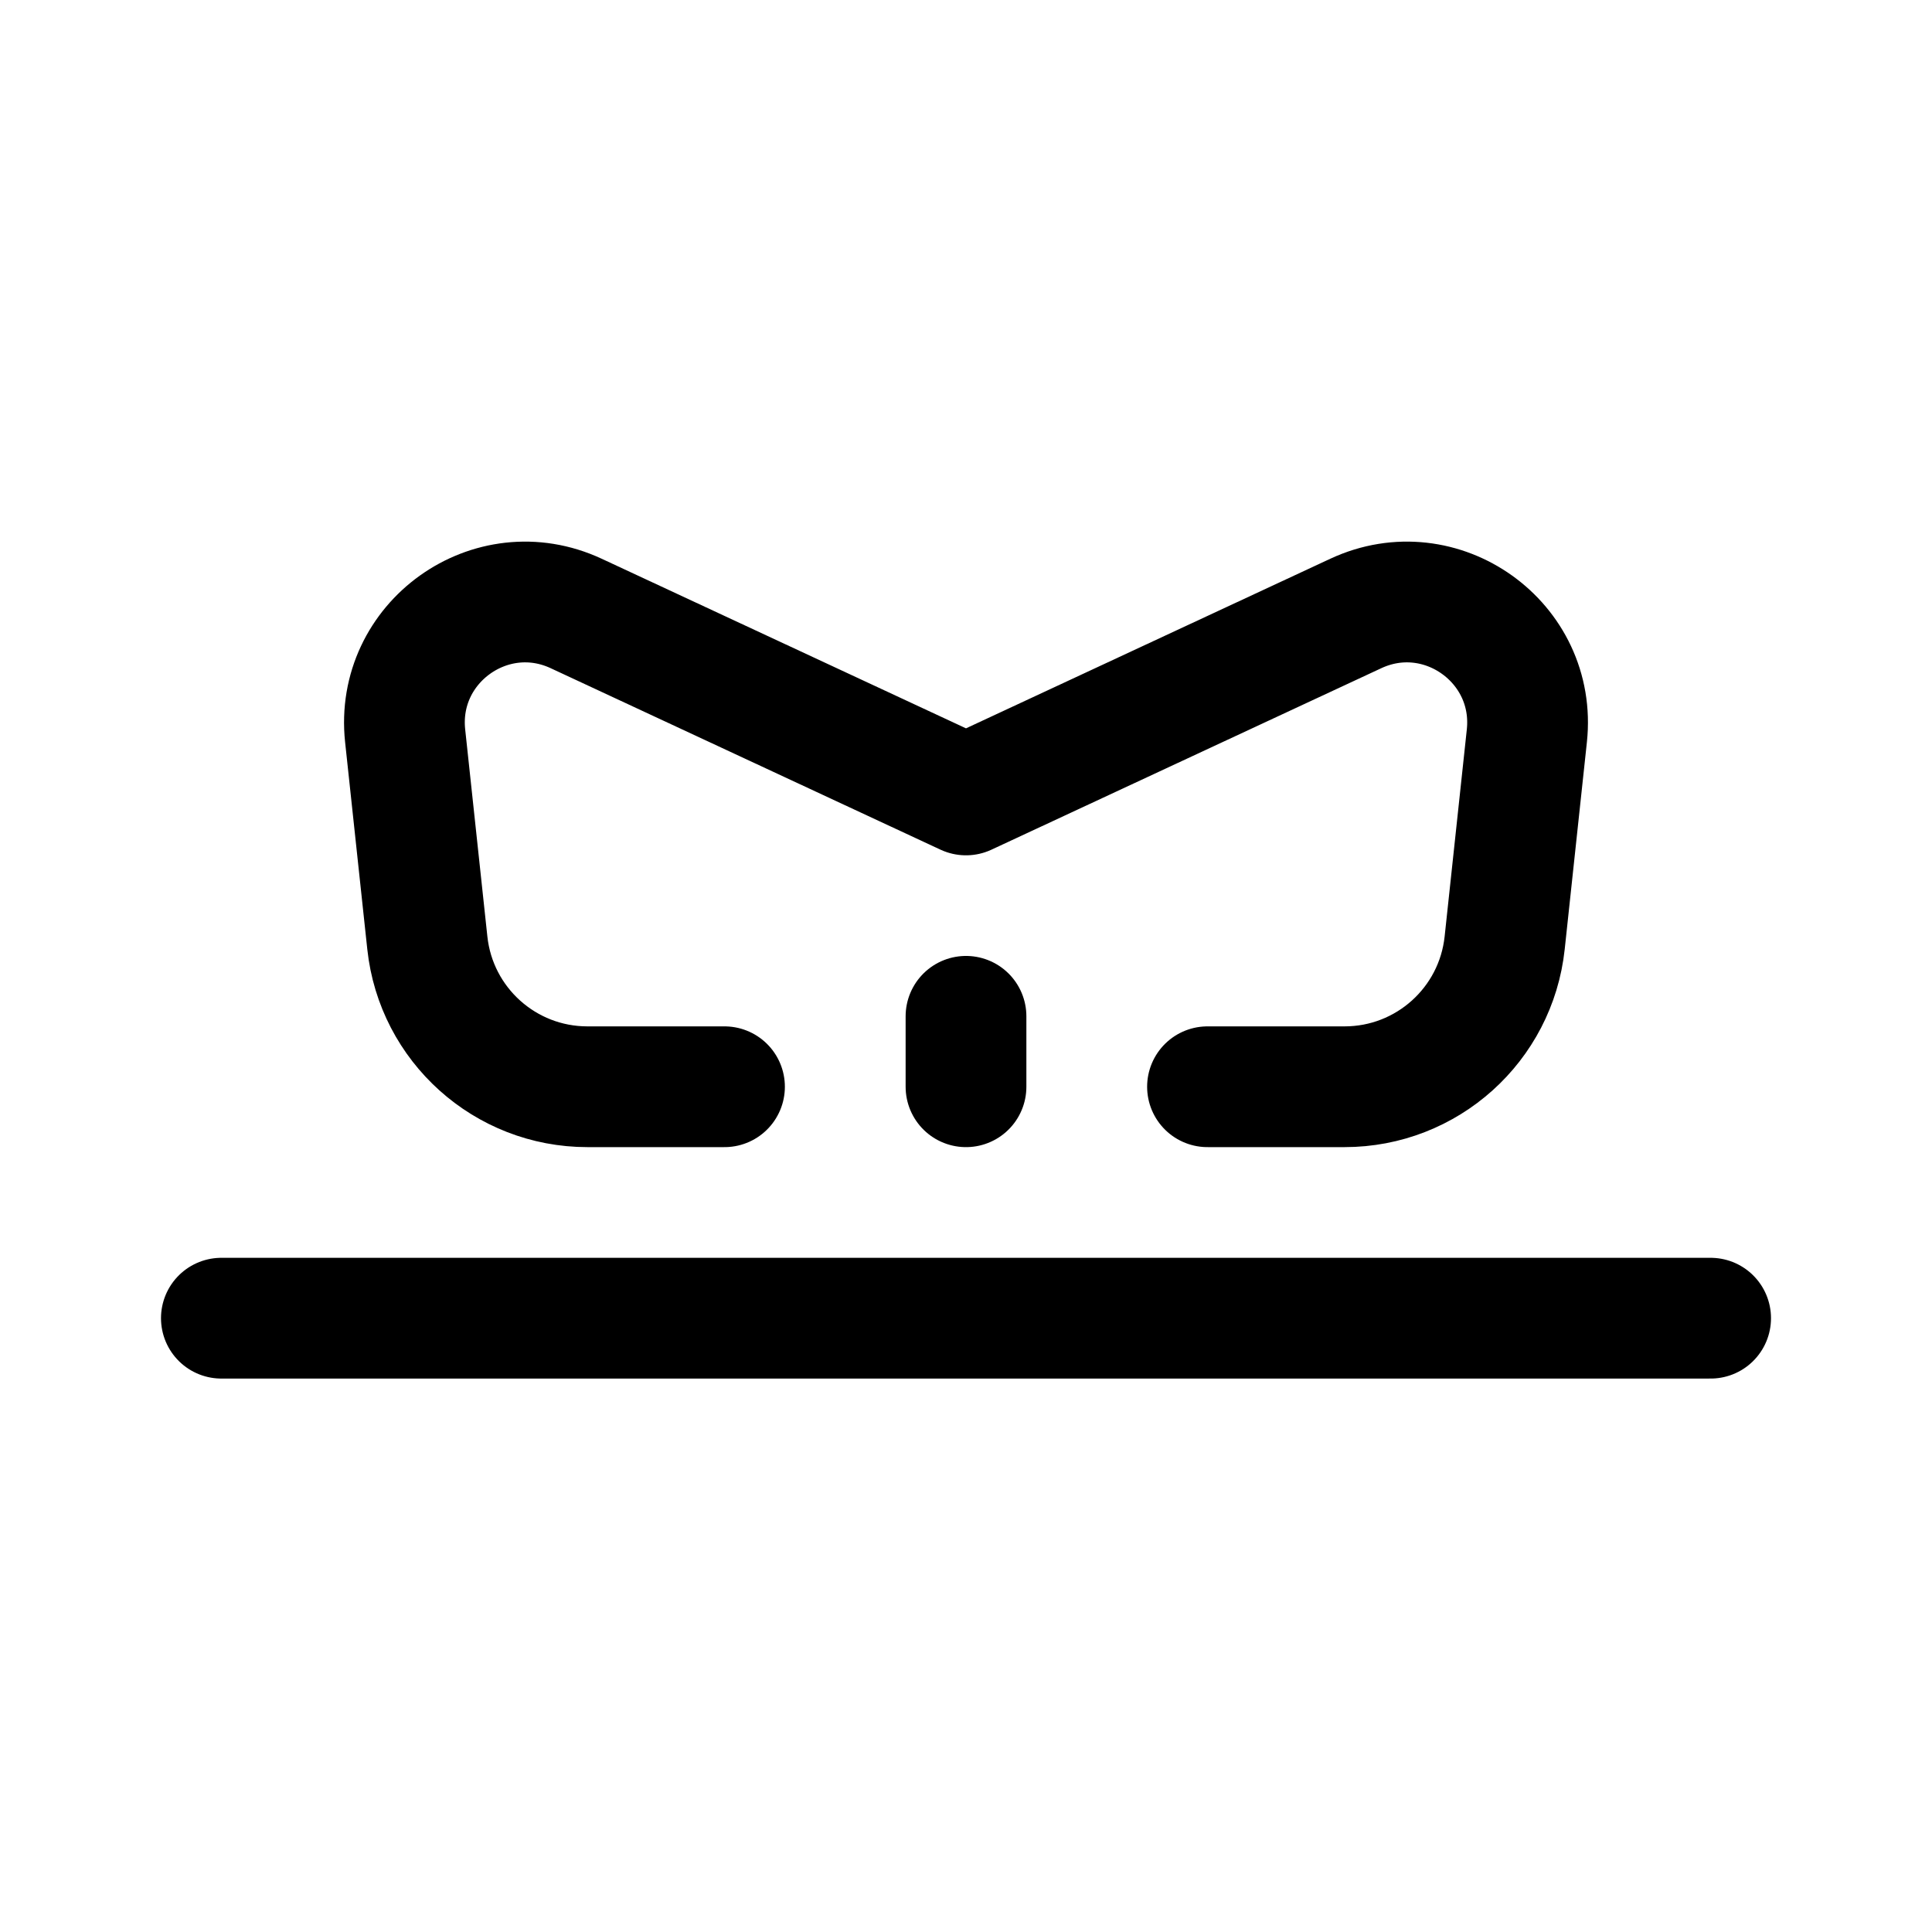 <svg xmlns="http://www.w3.org/2000/svg" width="192" height="192" fill="none"><path stroke="#000" stroke-linecap="round" stroke-linejoin="round" stroke-width="12" d="M22 131h148m-98-23H58.377c-8.177 0-15.038-6.165-15.909-14.296l-2.205-20.581c-.995-9.285 8.53-16.099 16.996-12.158L96 79m0 0 38.741-18.035c8.466-3.94 17.991 2.873 16.996 12.158l-2.205 20.581c-.871 8.131-7.733 14.296-15.909 14.296H120m-24 0v-7"/></svg>